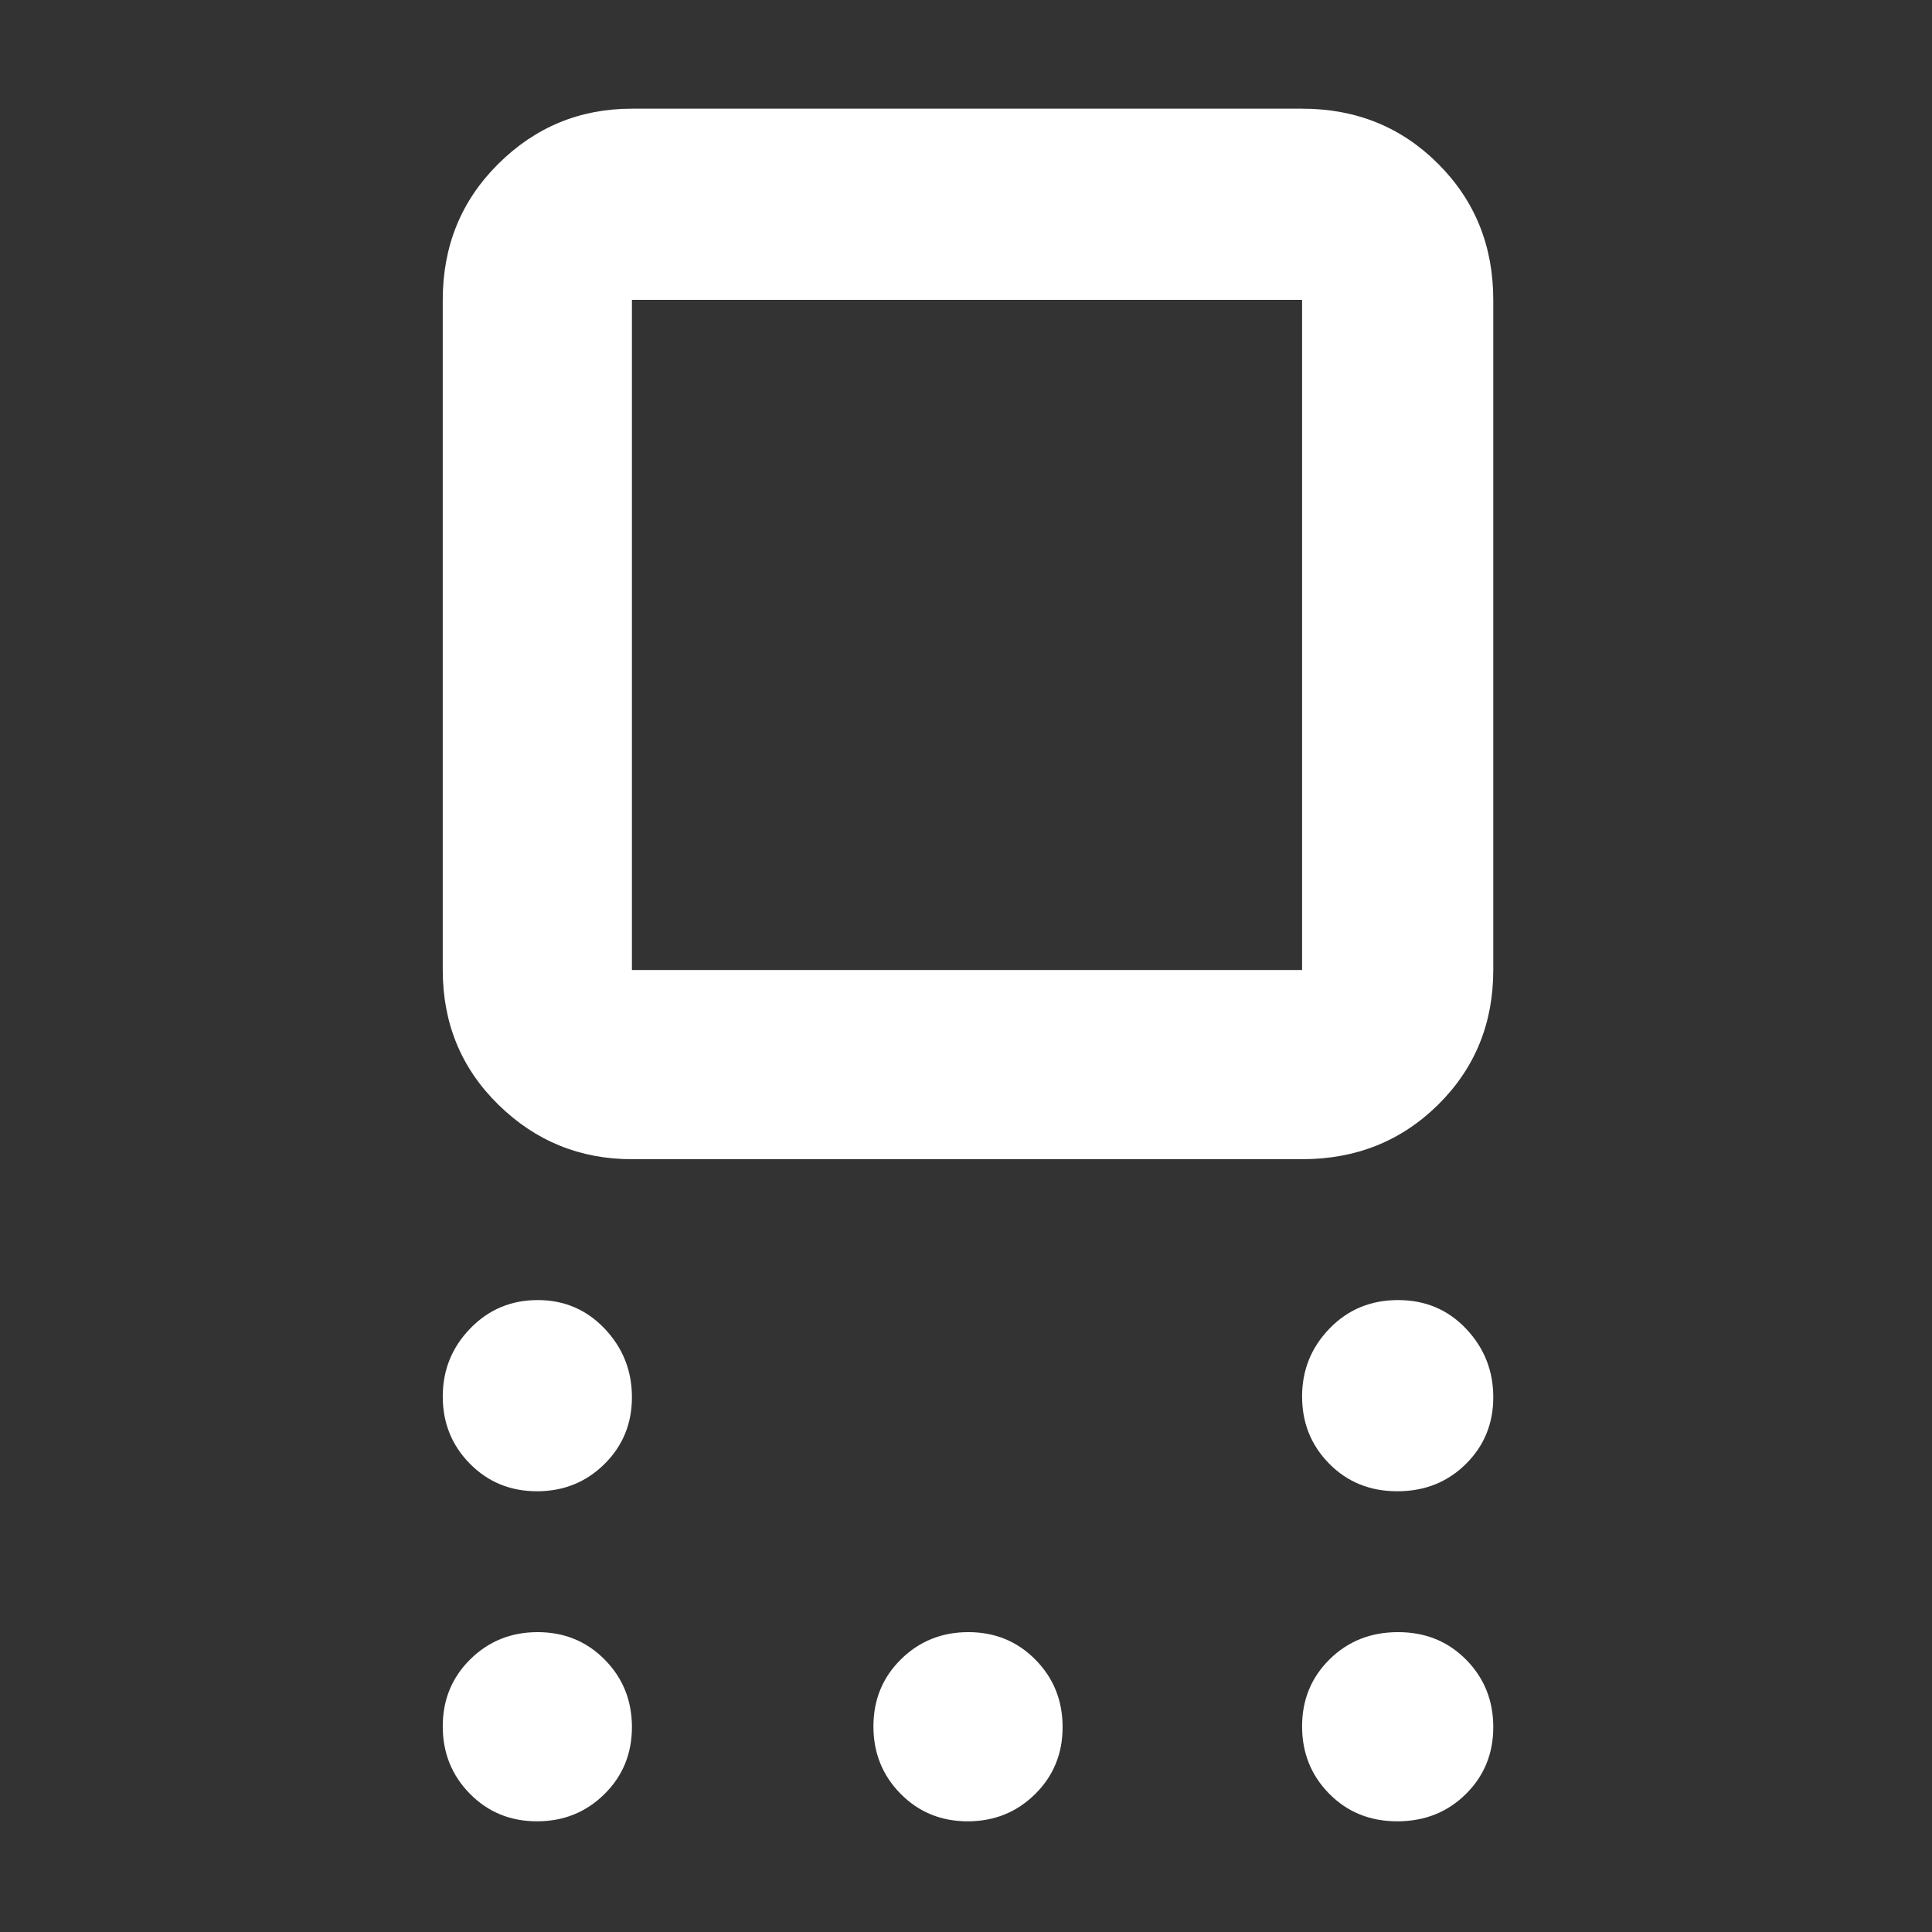 <svg xmlns="http://www.w3.org/2000/svg" height="48" viewBox="0 -960 960 960" width="48"><rect x="0" y="-960" width="960" height="960" fill="#333333" stroke="none"/><path fill="rgb(255, 255, 255)" d="M314-384q-38.75 0-66.37-27.1Q220-438.2 220-478v-333q0-40.21 27.63-67.61Q275.25-906 314-906h333q40.21 0 67.61 27.39Q742-851.21 742-811v333q0 39.8-27.39 66.9Q687.21-384 647-384H314Zm0-94h333v-333H314v333Zm-47.18 259q-19.82 0-33.32-13.68-13.5-13.67-13.5-33.41 0-19.73 13.68-33.82Q247.35-314 267.18-314q19.82 0 33.32 14.26 13.5 14.27 13.5 34 0 19.74-13.68 33.24-13.67 13.5-33.5 13.5Zm0 164Q247-55 233.5-68.68 220-82.35 220-102.18q0-19.82 13.68-33.32 13.67-13.5 33.5-13.5 19.82 0 33.32 13.68 13.5 13.67 13.5 33.5Q314-82 300.32-68.5 286.65-55 266.82-55Zm214 0Q461-55 447.5-68.68 434-82.35 434-102.18q0-19.82 13.68-33.32 13.67-13.5 33.5-13.5 19.82 0 33.32 13.68 13.5 13.67 13.5 33.5Q528-82 514.32-68.5 500.65-55 480.82-55Zm213.5 0Q674-55 660.5-68.68 647-82.35 647-102.18q0-19.82 13.68-33.32 13.67-13.5 34-13.5 20.32 0 33.82 13.68 13.5 13.67 13.5 33.5Q742-82 728.32-68.5q-13.67 13.5-34 13.5Zm0-164q-20.32 0-33.82-13.68-13.5-13.67-13.5-33.41 0-19.73 13.68-33.82 13.67-14.09 34-14.09 20.32 0 33.82 14.26 13.5 14.27 13.5 34 0 19.74-13.68 33.24-13.67 13.5-34 13.5ZM481-645Z"/></svg>